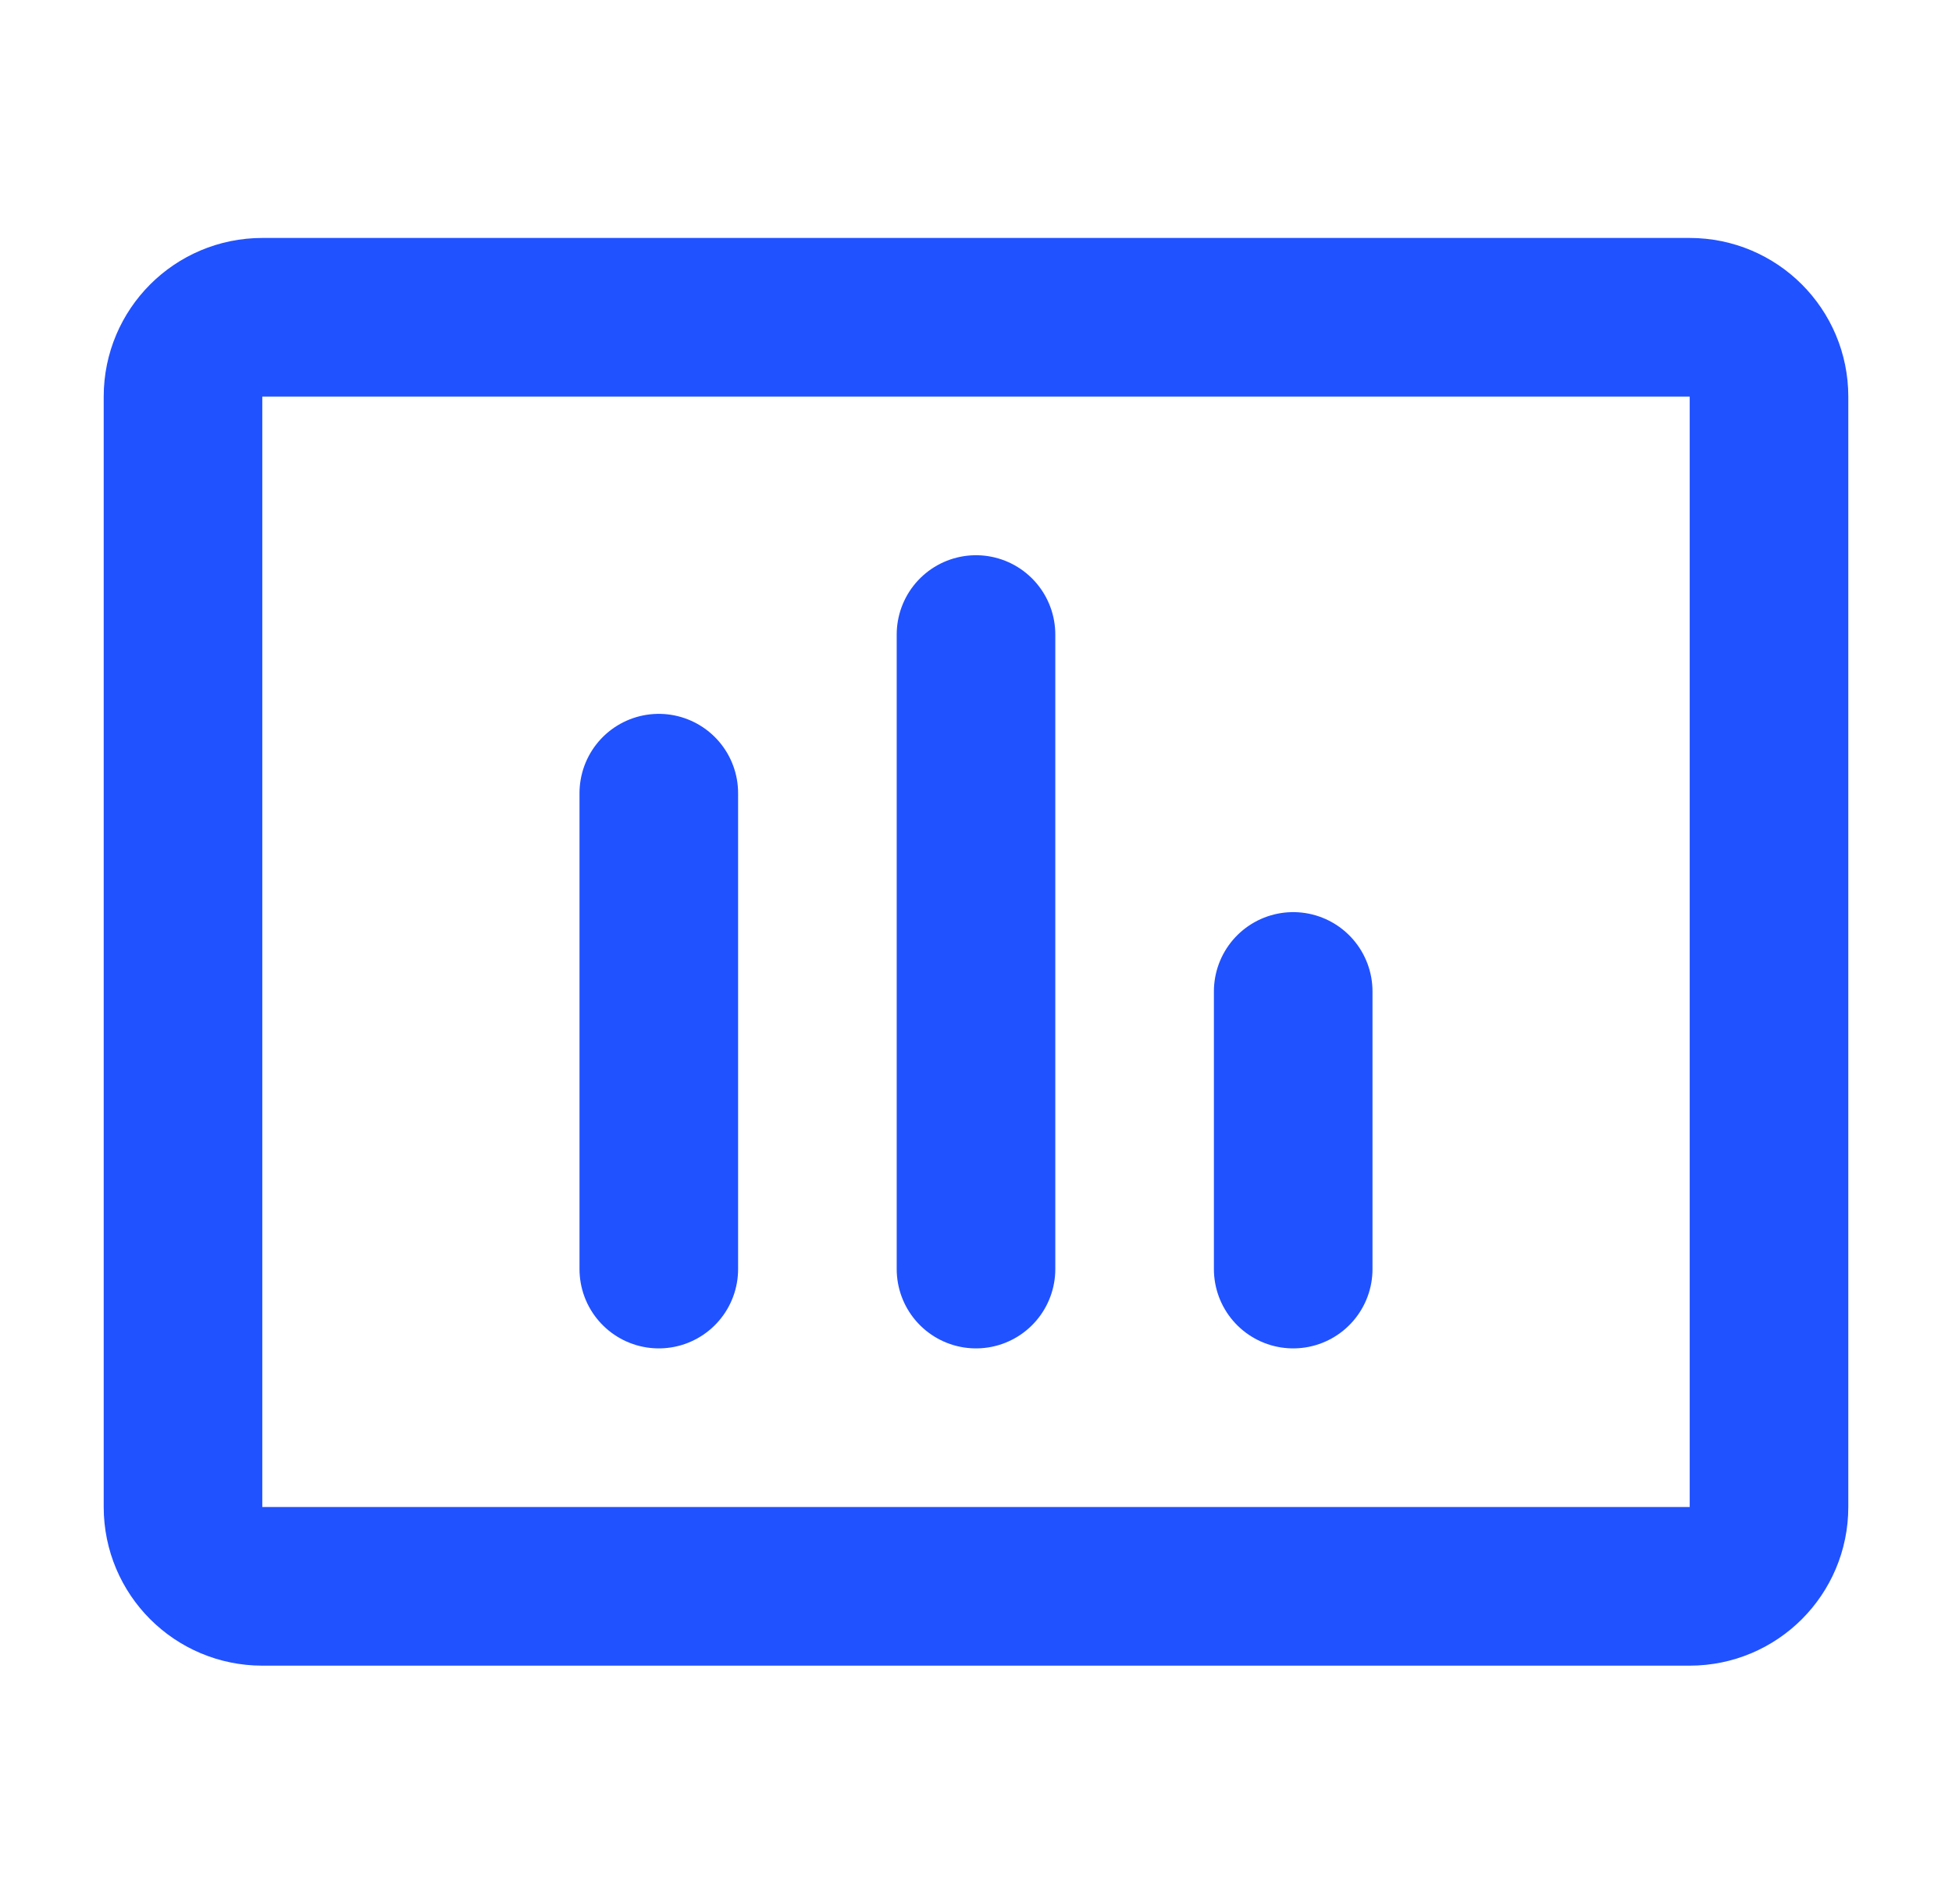 <svg width="40" height="39" viewBox="0 0 40 39" fill="none" xmlns="http://www.w3.org/2000/svg">
<path d="M34.625 6.5H5.375C4.478 6.5 3.75 7.228 3.75 8.125V30.875C3.75 31.773 4.478 32.5 5.375 32.5H34.625C35.523 32.5 36.25 31.773 36.25 30.875V8.125C36.25 7.228 35.523 6.5 34.625 6.5Z" stroke="#2152FF" stroke-width="3.25" stroke-linecap="round" stroke-linejoin="round"/>
<path d="M26.5 20.312V26M20 13V26M13.5 16.25V26" stroke="#2152FF" stroke-width="3.25" stroke-linecap="round" stroke-linejoin="round"/>
</svg>
